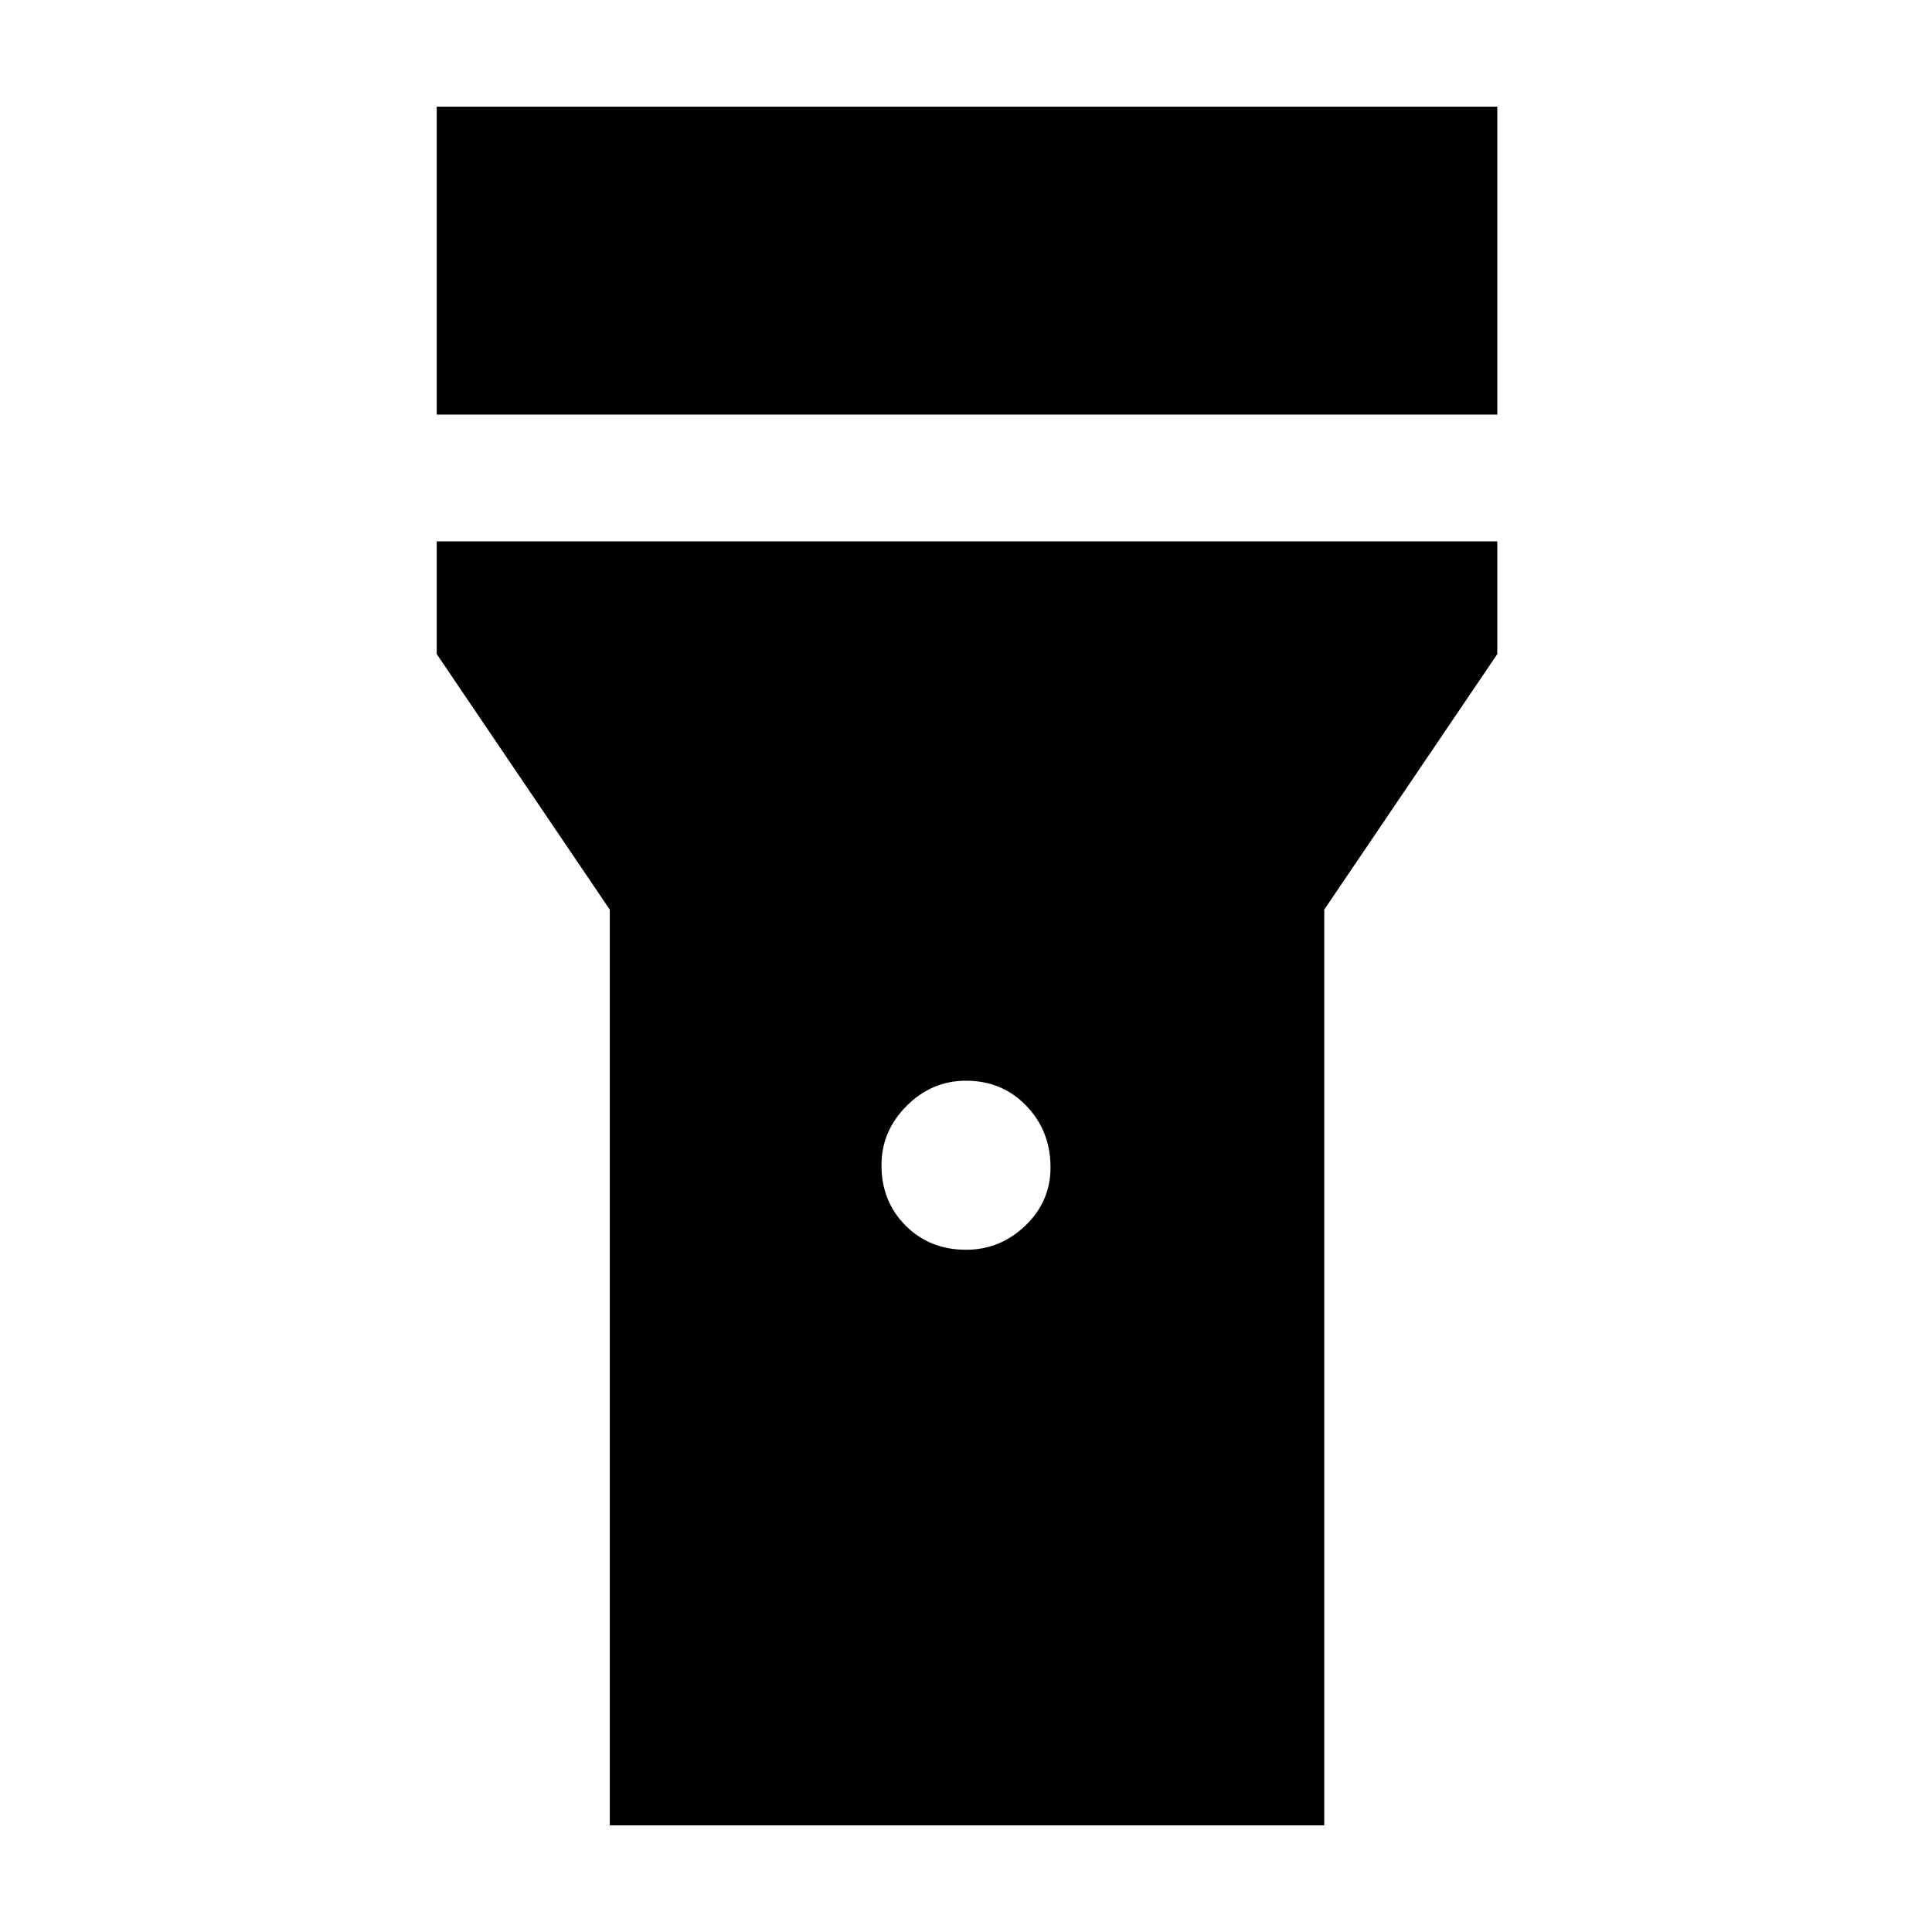 <svg xmlns="http://www.w3.org/2000/svg" height="40" width="40"><path d="M9.042 8.583V2.208H31v6.375ZM20 25.875q.708 0 1.229-.5.521-.5.521-1.208 0-.75-.5-1.271-.5-.521-1.25-.521-.708 0-1.229.521-.521.521-.521 1.229 0 .75.5 1.25t1.25.5Zm-7.375 11.917V18.833l-3.583-5.291v-2.334H31v2.334l-3.583 5.291v18.959Z"/></svg>